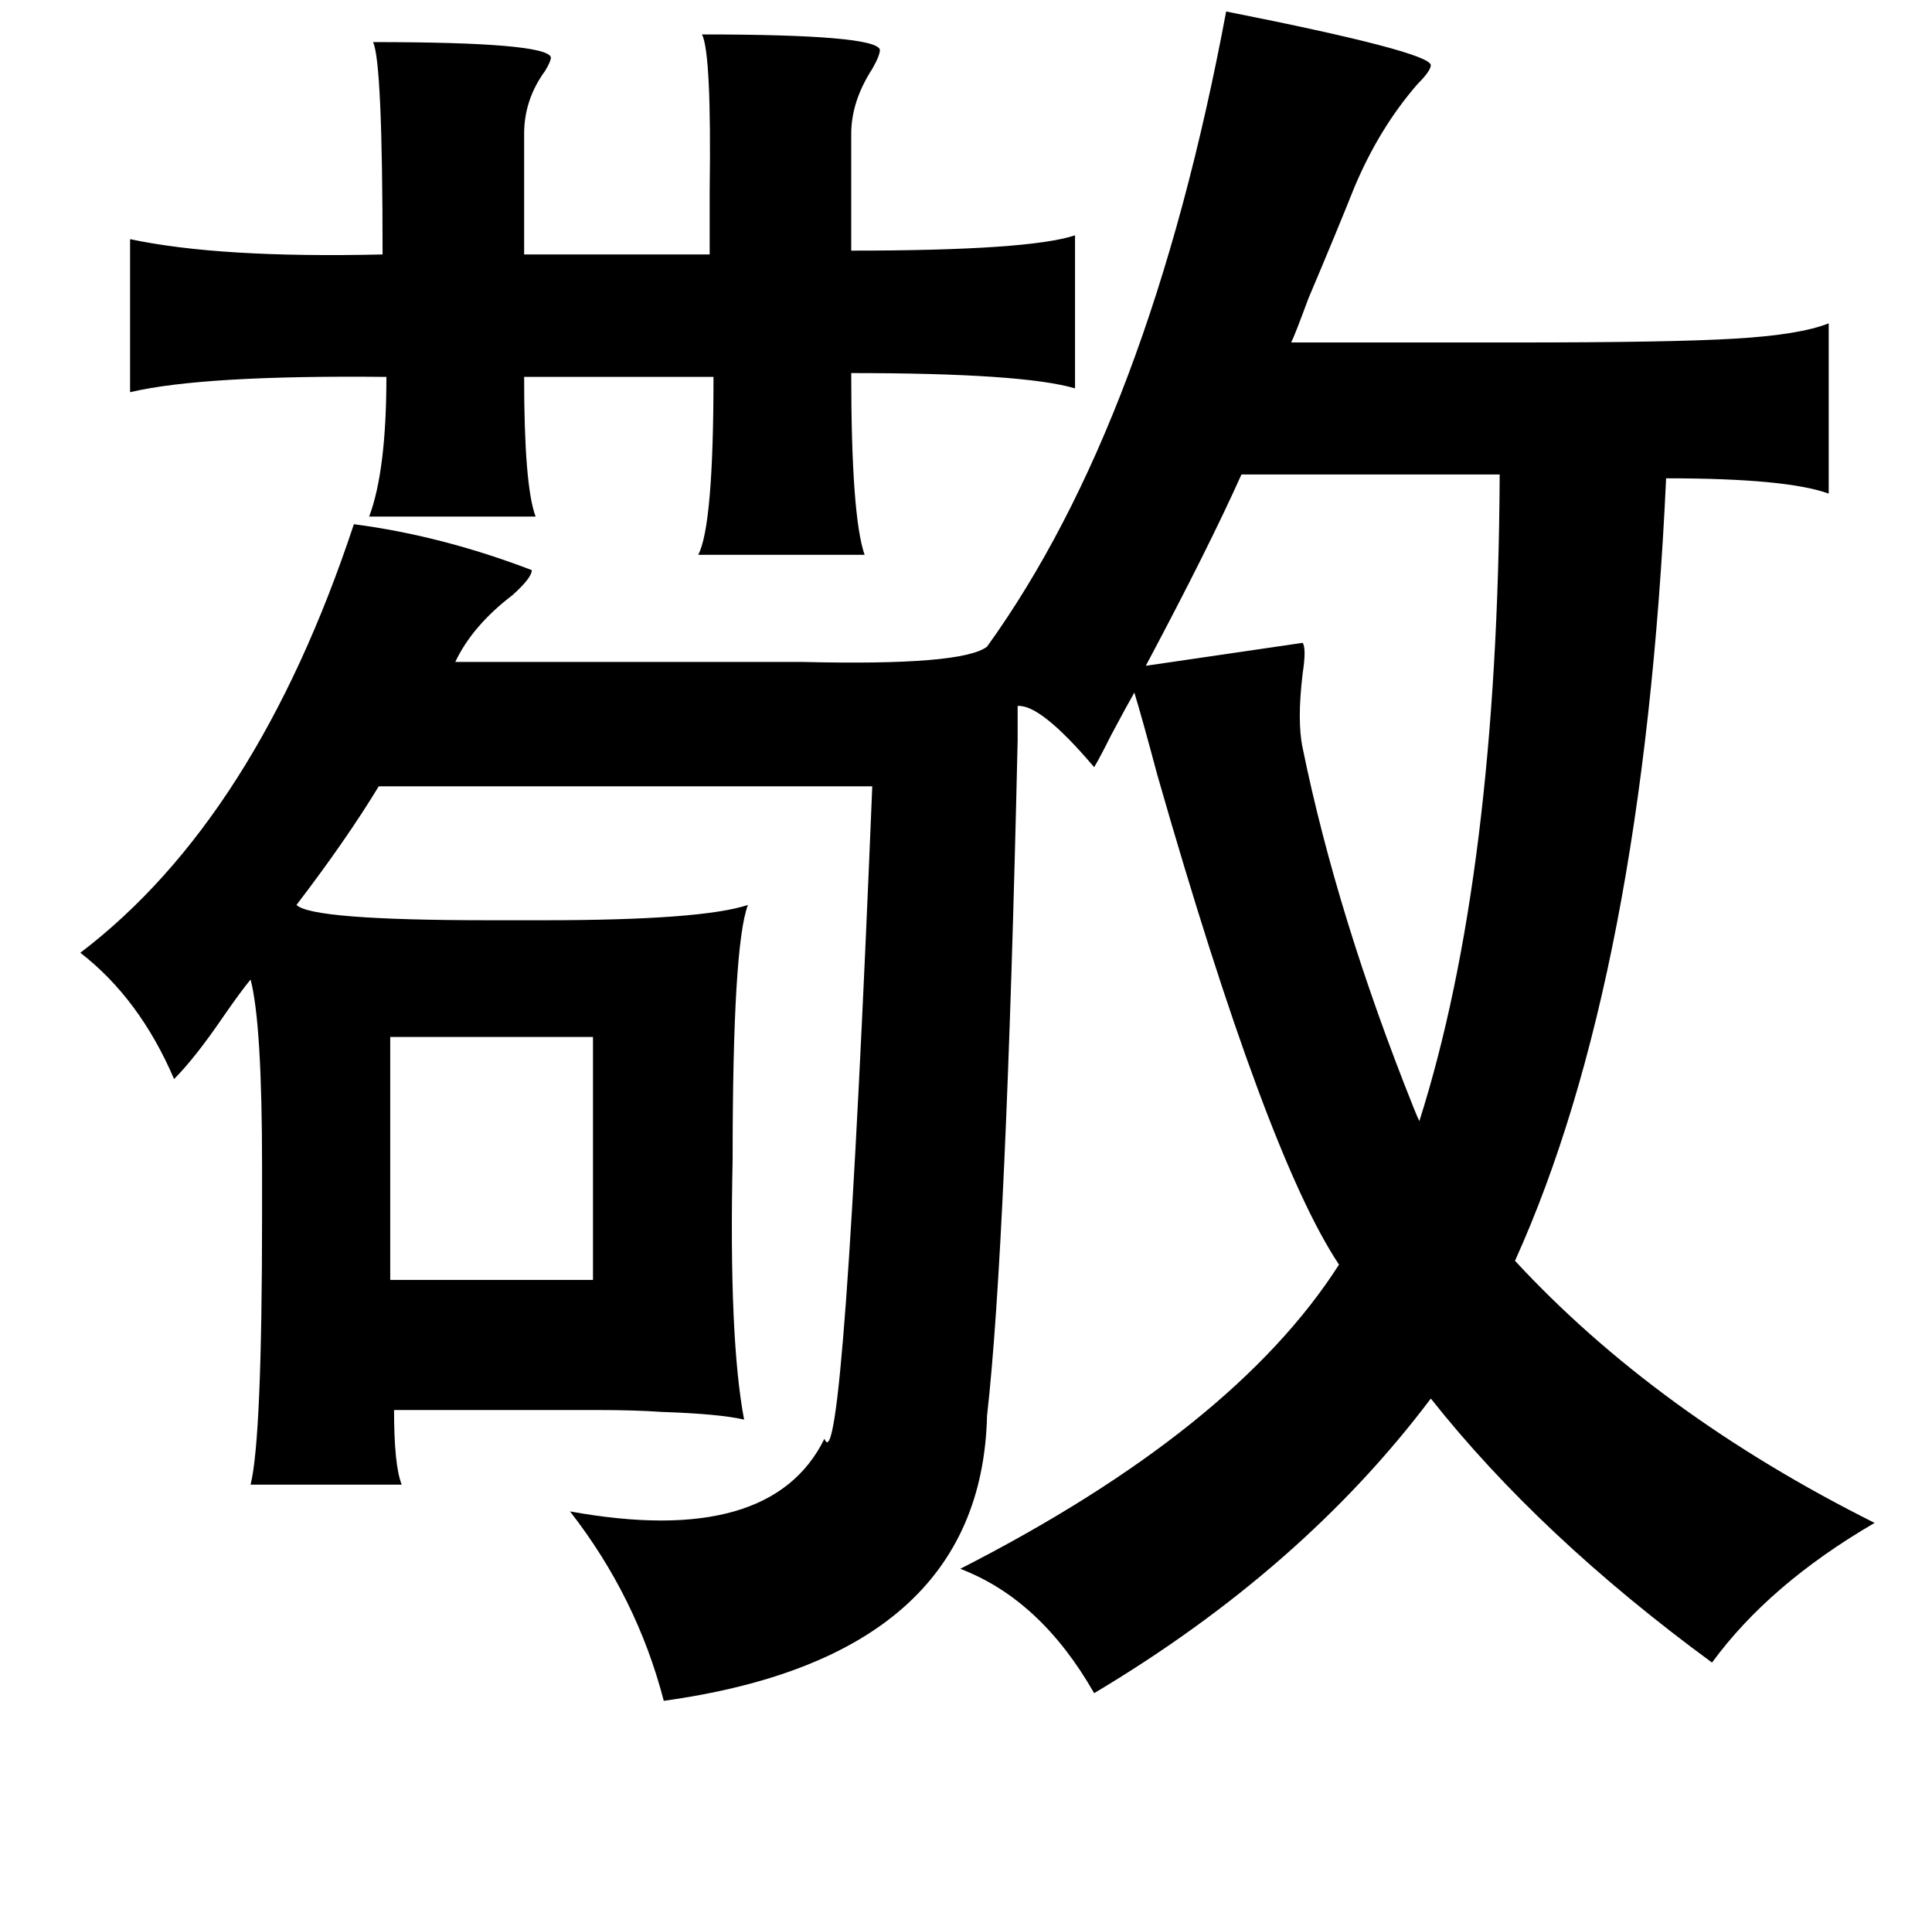 <?xml version="1.0" standalone="no"?>
<!DOCTYPE svg PUBLIC "-//W3C//DTD SVG 1.1//EN" "http://www.w3.org/Graphics/SVG/1.1/DTD/svg11.dtd" >
<svg xmlns="http://www.w3.org/2000/svg" xmlns:xlink="http://www.w3.org/1999/xlink" version="1.1" viewBox="-10 0 1010 1000">
   <path fill="currentColor"
d="M631 6q106 21 107 28q0 3 -7 10q-20 23 -33 54q-10 25 -24 58q-7 19 -9 23h119q80 0 113 -2q34 -2 49 -8v89q-22 -8 -85 -8q-12 261 -79 409q74 80 188 137q-55 32 -85 73q-90 -66 -147 -138q-67 89 -176 154q-28 -49 -70 -65q143 -73 198 -159q-38 -57 -95 -256
q-8 -30 -12 -43q-4 7 -12 22q-6 12 -9 17q-28 -33 -40 -32v18q-6 265 -16 353q-3 126 -169 149q-14 -54 -49 -99q105 19 133 -38q10 27 25 -341h-258q-17 28 -43 62q8 8 101 8h28q83 0 107 -8q-8 21 -8 133q-2 94 6 136q-13 -3 -43 -4q-14 -1 -34 -1h-56h-50q0 29 4 39h-79
q6 -24 6 -141v-25q0 -75 -6 -98q-5 6 -14 19q-15 22 -26 33q-18 -42 -49 -66q92 -70 143 -224q46 6 93 24q0 4 -10 13q-21 16 -30 35h153h29q83 2 96 -8q85 -118 125 -332zM357 18q91 0 93 8q0 3 -4 10q-11 17 -11 34v61q93 0 117 -8v80q-27 -8 -117 -8q0 75 7 95h-87
q8 -15 8 -93h-99q0 57 6 73h-87q9 -24 9 -73q-96 -1 -134 8v-80q47 10 132 8q0 -101 -5 -111q91 0 93 8q0 2 -3 7q-11 15 -11 33v63h97v-33q1 -72 -4 -82zM774 248h-135q-17 38 -50 100l82 -12q2 3 0 16q-3 25 0 39q18 88 58 188q2 5 3 7q41 -129 42 -338zM194 542v127h106
v-127h-106z" />
</svg>

